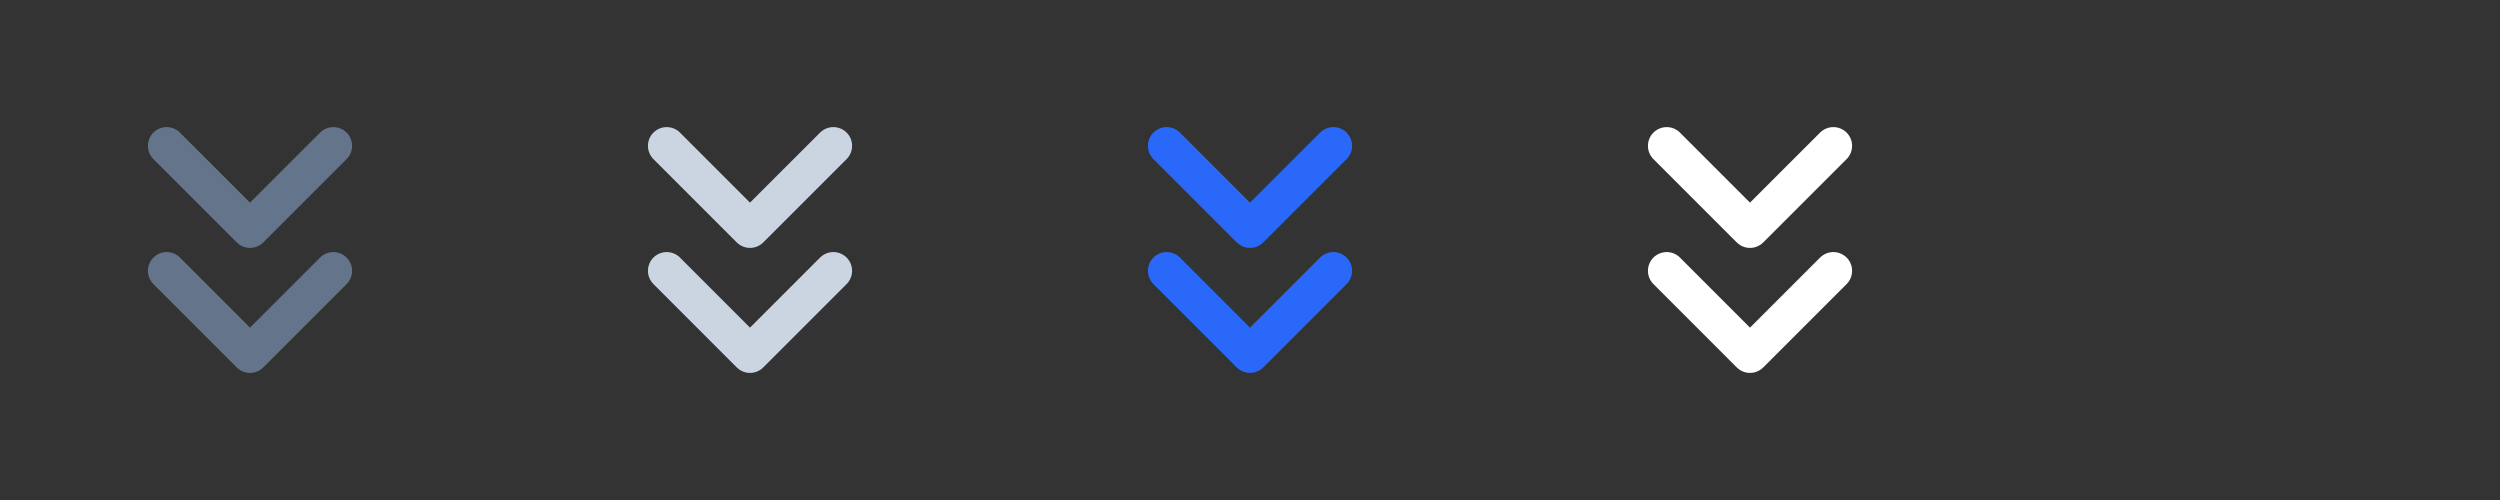 <svg width="80" height="16" viewBox="0 0 80 16" fill="none" xmlns="http://www.w3.org/2000/svg">
<rect x="0" y="0" width="80" height="16" fill="#333333" stroke="none"/>
<g clip-path="url(#clip0_944_20233)">
<path d="M10.667 8.666L8 11.333L5.333 8.666M10.667 4.667L8 7.333L5.333 4.667" stroke="#64748B" stroke-width="1.2" stroke-linecap="round" stroke-linejoin="round"/>
</g>
<g clip-path="url(#clip1_944_20233)">
<path d="M26.667 8.666L24 11.333L21.334 8.666M26.667 4.667L24 7.333L21.334 4.667" stroke="#CBD5E1" stroke-width="1.2" stroke-linecap="round" stroke-linejoin="round"/>
</g>
<g clip-path="url(#clip2_944_20233)">
<path d="M42.667 8.666L40 11.333L37.334 8.666M42.667 4.667L40 7.333L37.334 4.667" stroke="#2968F9" stroke-width="1.2" stroke-linecap="round" stroke-linejoin="round"/>
</g>
<g clip-path="url(#clip3_944_20233)">
<path d="M58.667 8.666L56 11.333L53.334 8.666M58.667 4.667L56 7.333L53.334 4.667" stroke="white" stroke-width="1.2" stroke-linecap="round" stroke-linejoin="round"/>
</g>
<defs>
<clipPath id="clip0_944_20233">
<rect width="16" height="16" fill="white"/>
</clipPath>
<clipPath id="clip1_944_20233">
<rect width="16" height="16" fill="white" transform="translate(16)"/>
</clipPath>
<clipPath id="clip2_944_20233">
<rect width="16" height="16" fill="white" transform="translate(32)"/>
</clipPath>
<clipPath id="clip3_944_20233">
<rect width="16" height="16" fill="white" transform="translate(48)"/>
</clipPath>
</defs>
</svg>
